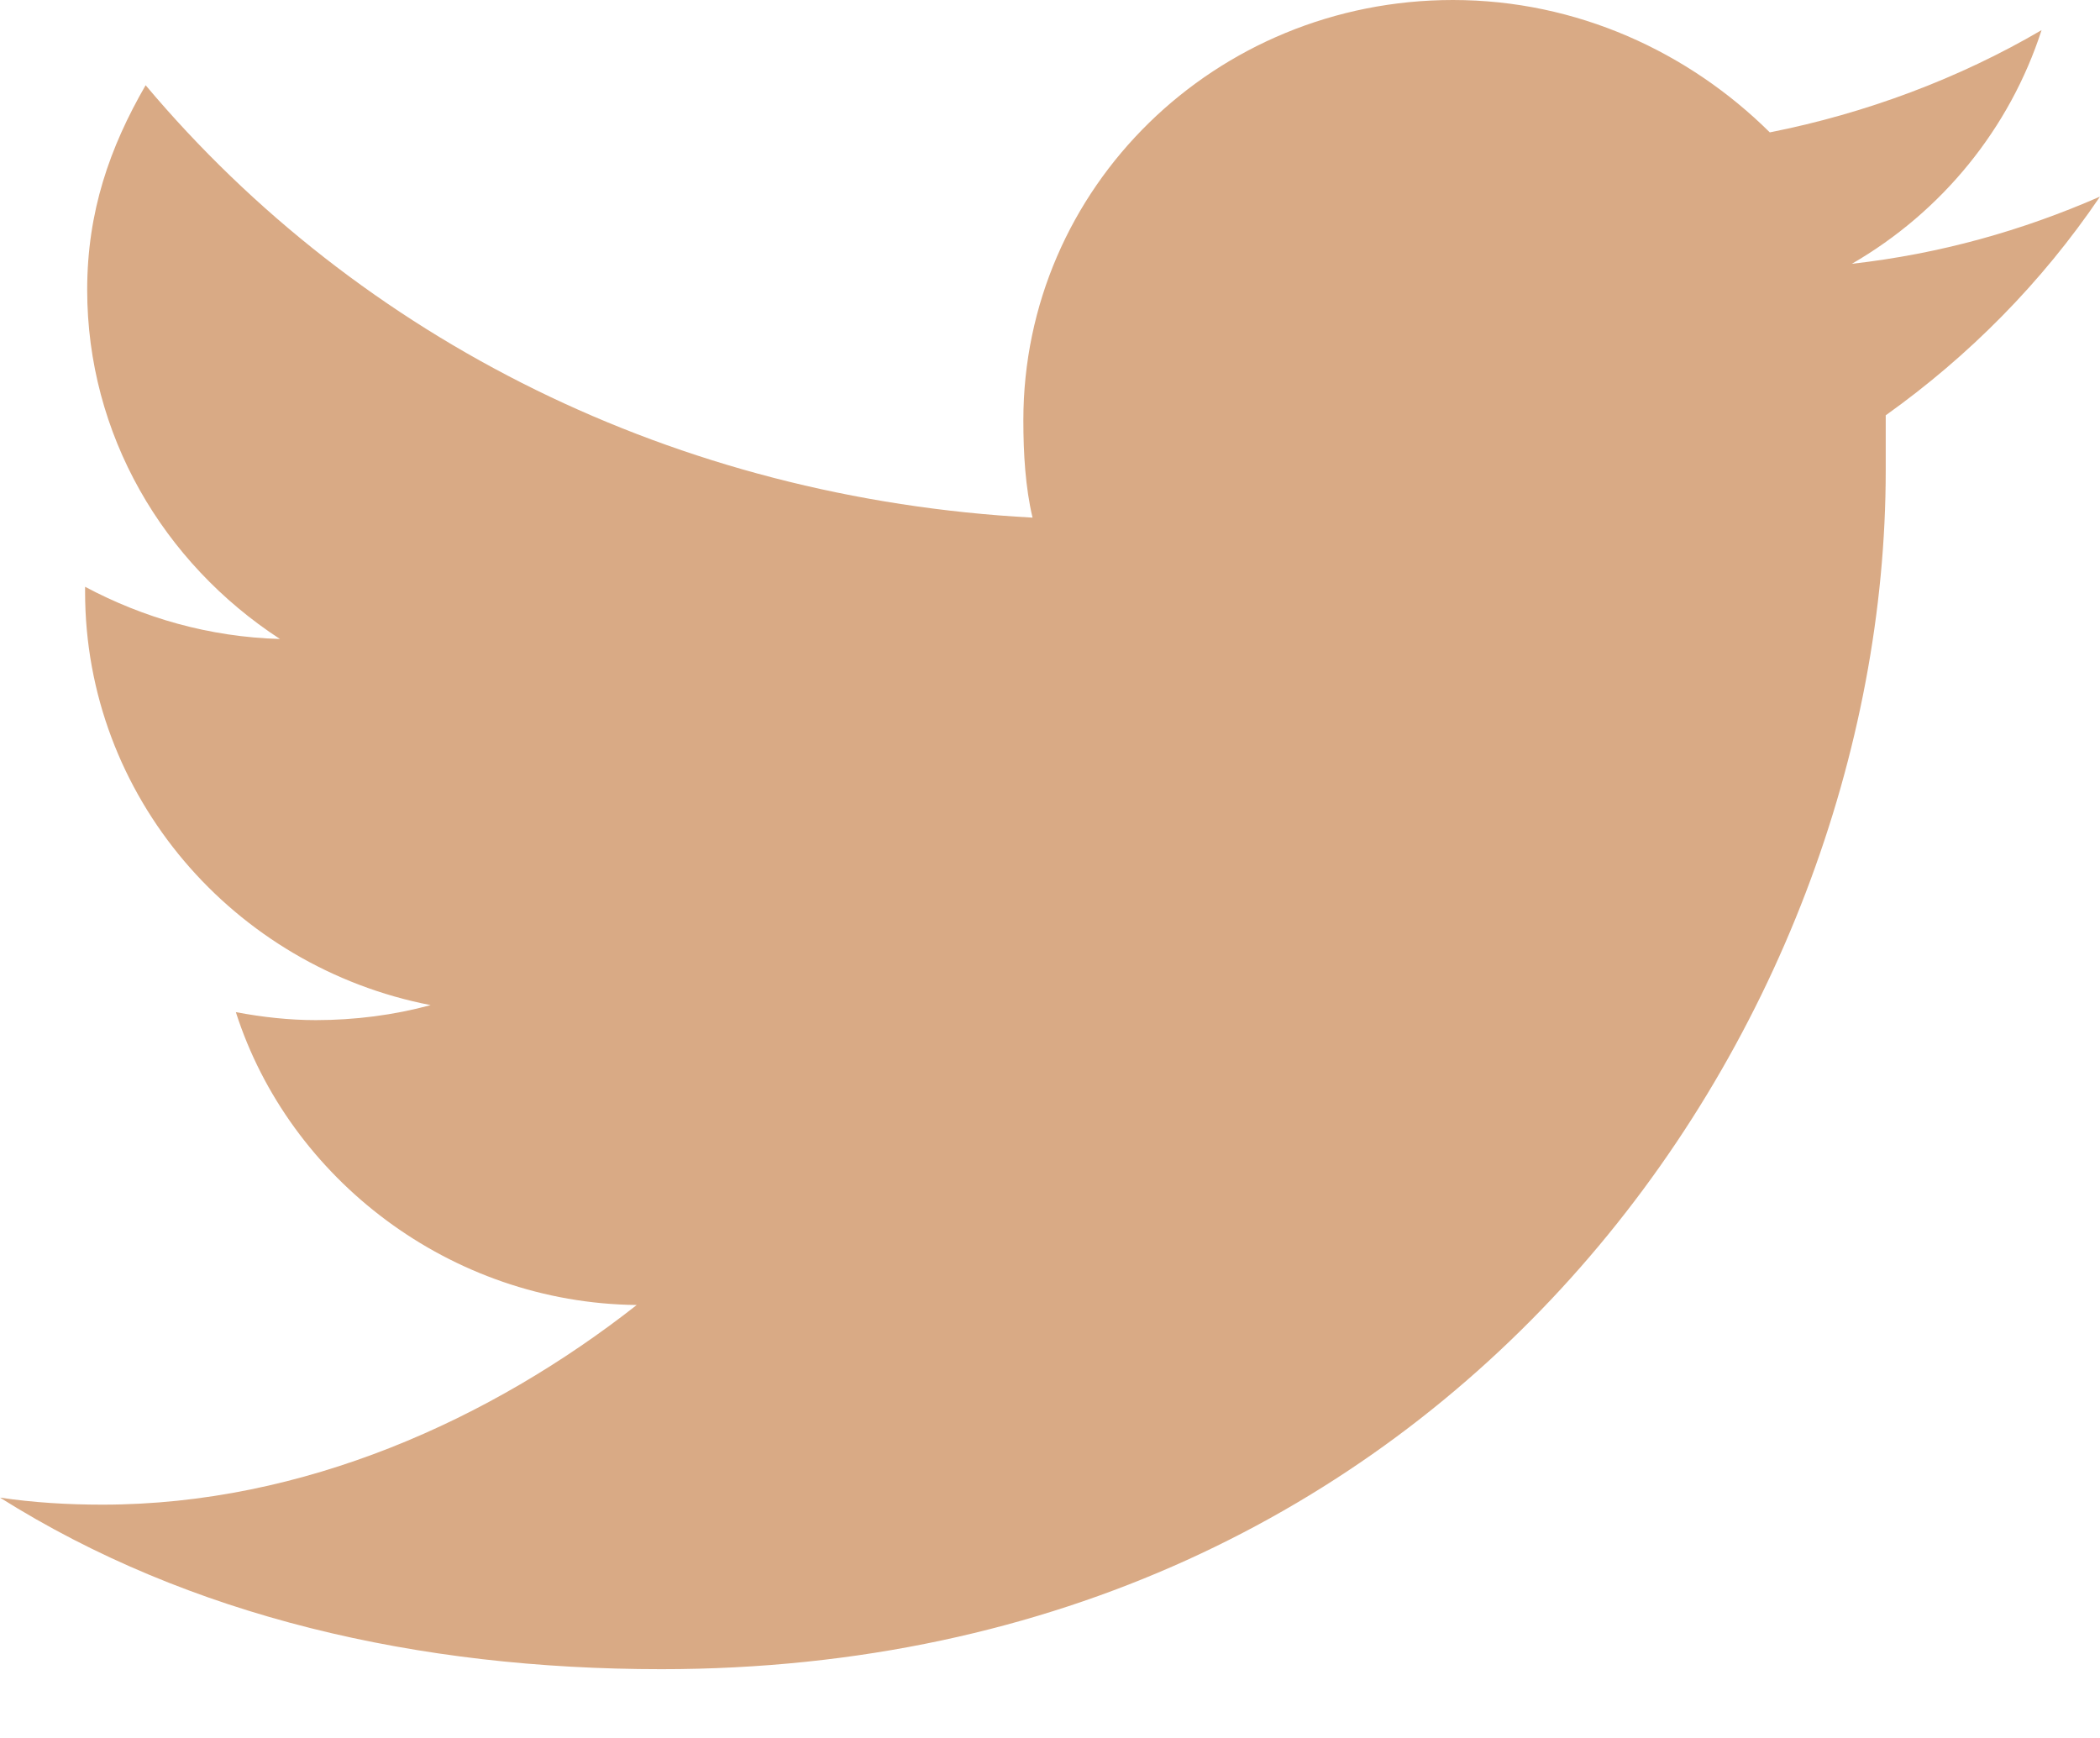 <?xml version="1.0" encoding="UTF-8" standalone="no"?>
<svg width="29px" height="24px" viewBox="0 0 29 24" version="1.1" xmlns="http://www.w3.org/2000/svg" xmlns:xlink="http://www.w3.org/1999/xlink" xmlns:sketch="http://www.bohemiancoding.com/sketch/ns">
    <!-- Generator: Sketch 3.3.3 (12072) - http://www.bohemiancoding.com/sketch -->
    <title>twitter</title>
    <desc>Created with Sketch.</desc>
    <defs></defs>
    <g id="Page-1" stroke="none" stroke-width="1" fill="none" fill-rule="evenodd" sketch:type="MSPage">
        <g id="Artboard-Copy" sketch:type="MSArtboardGroup" transform="translate(-514, -471)" fill="#D9AA85">
            <g id="dribbble-+-twitter-+-paperairplane" sketch:type="MSLayerGroup" transform="translate(420, 458)">
                <g id="Oval-7-Copy-+-twitter" transform="translate(84, 0)" sketch:type="MSShapeGroup">
                    <path d="M35.573,16.643 C36.819,15.923 37.754,14.773 38.193,13.416 C37.06,14.08 35.771,14.565 34.44,14.828 C33.322,13.72 31.778,13 30.065,13 C26.78,13 24.132,15.59 24.132,18.804 C24.132,19.261 24.16,19.732 24.259,20.148 C19.332,19.884 14.97,17.696 12.011,14.177 C11.515,15.036 11.204,15.923 11.204,17.003 C11.204,18.998 12.251,20.771 13.866,21.824 C12.889,21.796 11.982,21.533 11.175,21.103 L11.175,21.173 C11.175,23.998 13.229,26.353 15.947,26.88 C15.438,27.018 14.899,27.087 14.361,27.087 C13.993,27.087 13.625,27.046 13.257,26.977 C13.993,29.276 16.216,30.994 18.793,31.021 C16.783,32.6 14.191,33.778 11.416,33.778 C10.935,33.778 10.467,33.75 10,33.681 C12.62,35.329 15.777,36.05 19.133,36.05 C30.065,36.05 36.041,27.184 36.041,19.497 L36.041,18.735 C37.188,17.917 38.193,16.906 39,15.715 C37.924,16.186 36.791,16.505 35.573,16.643 Z" id="twitter"></path>
                </g>
            </g>
        </g>
    </g>
</svg>